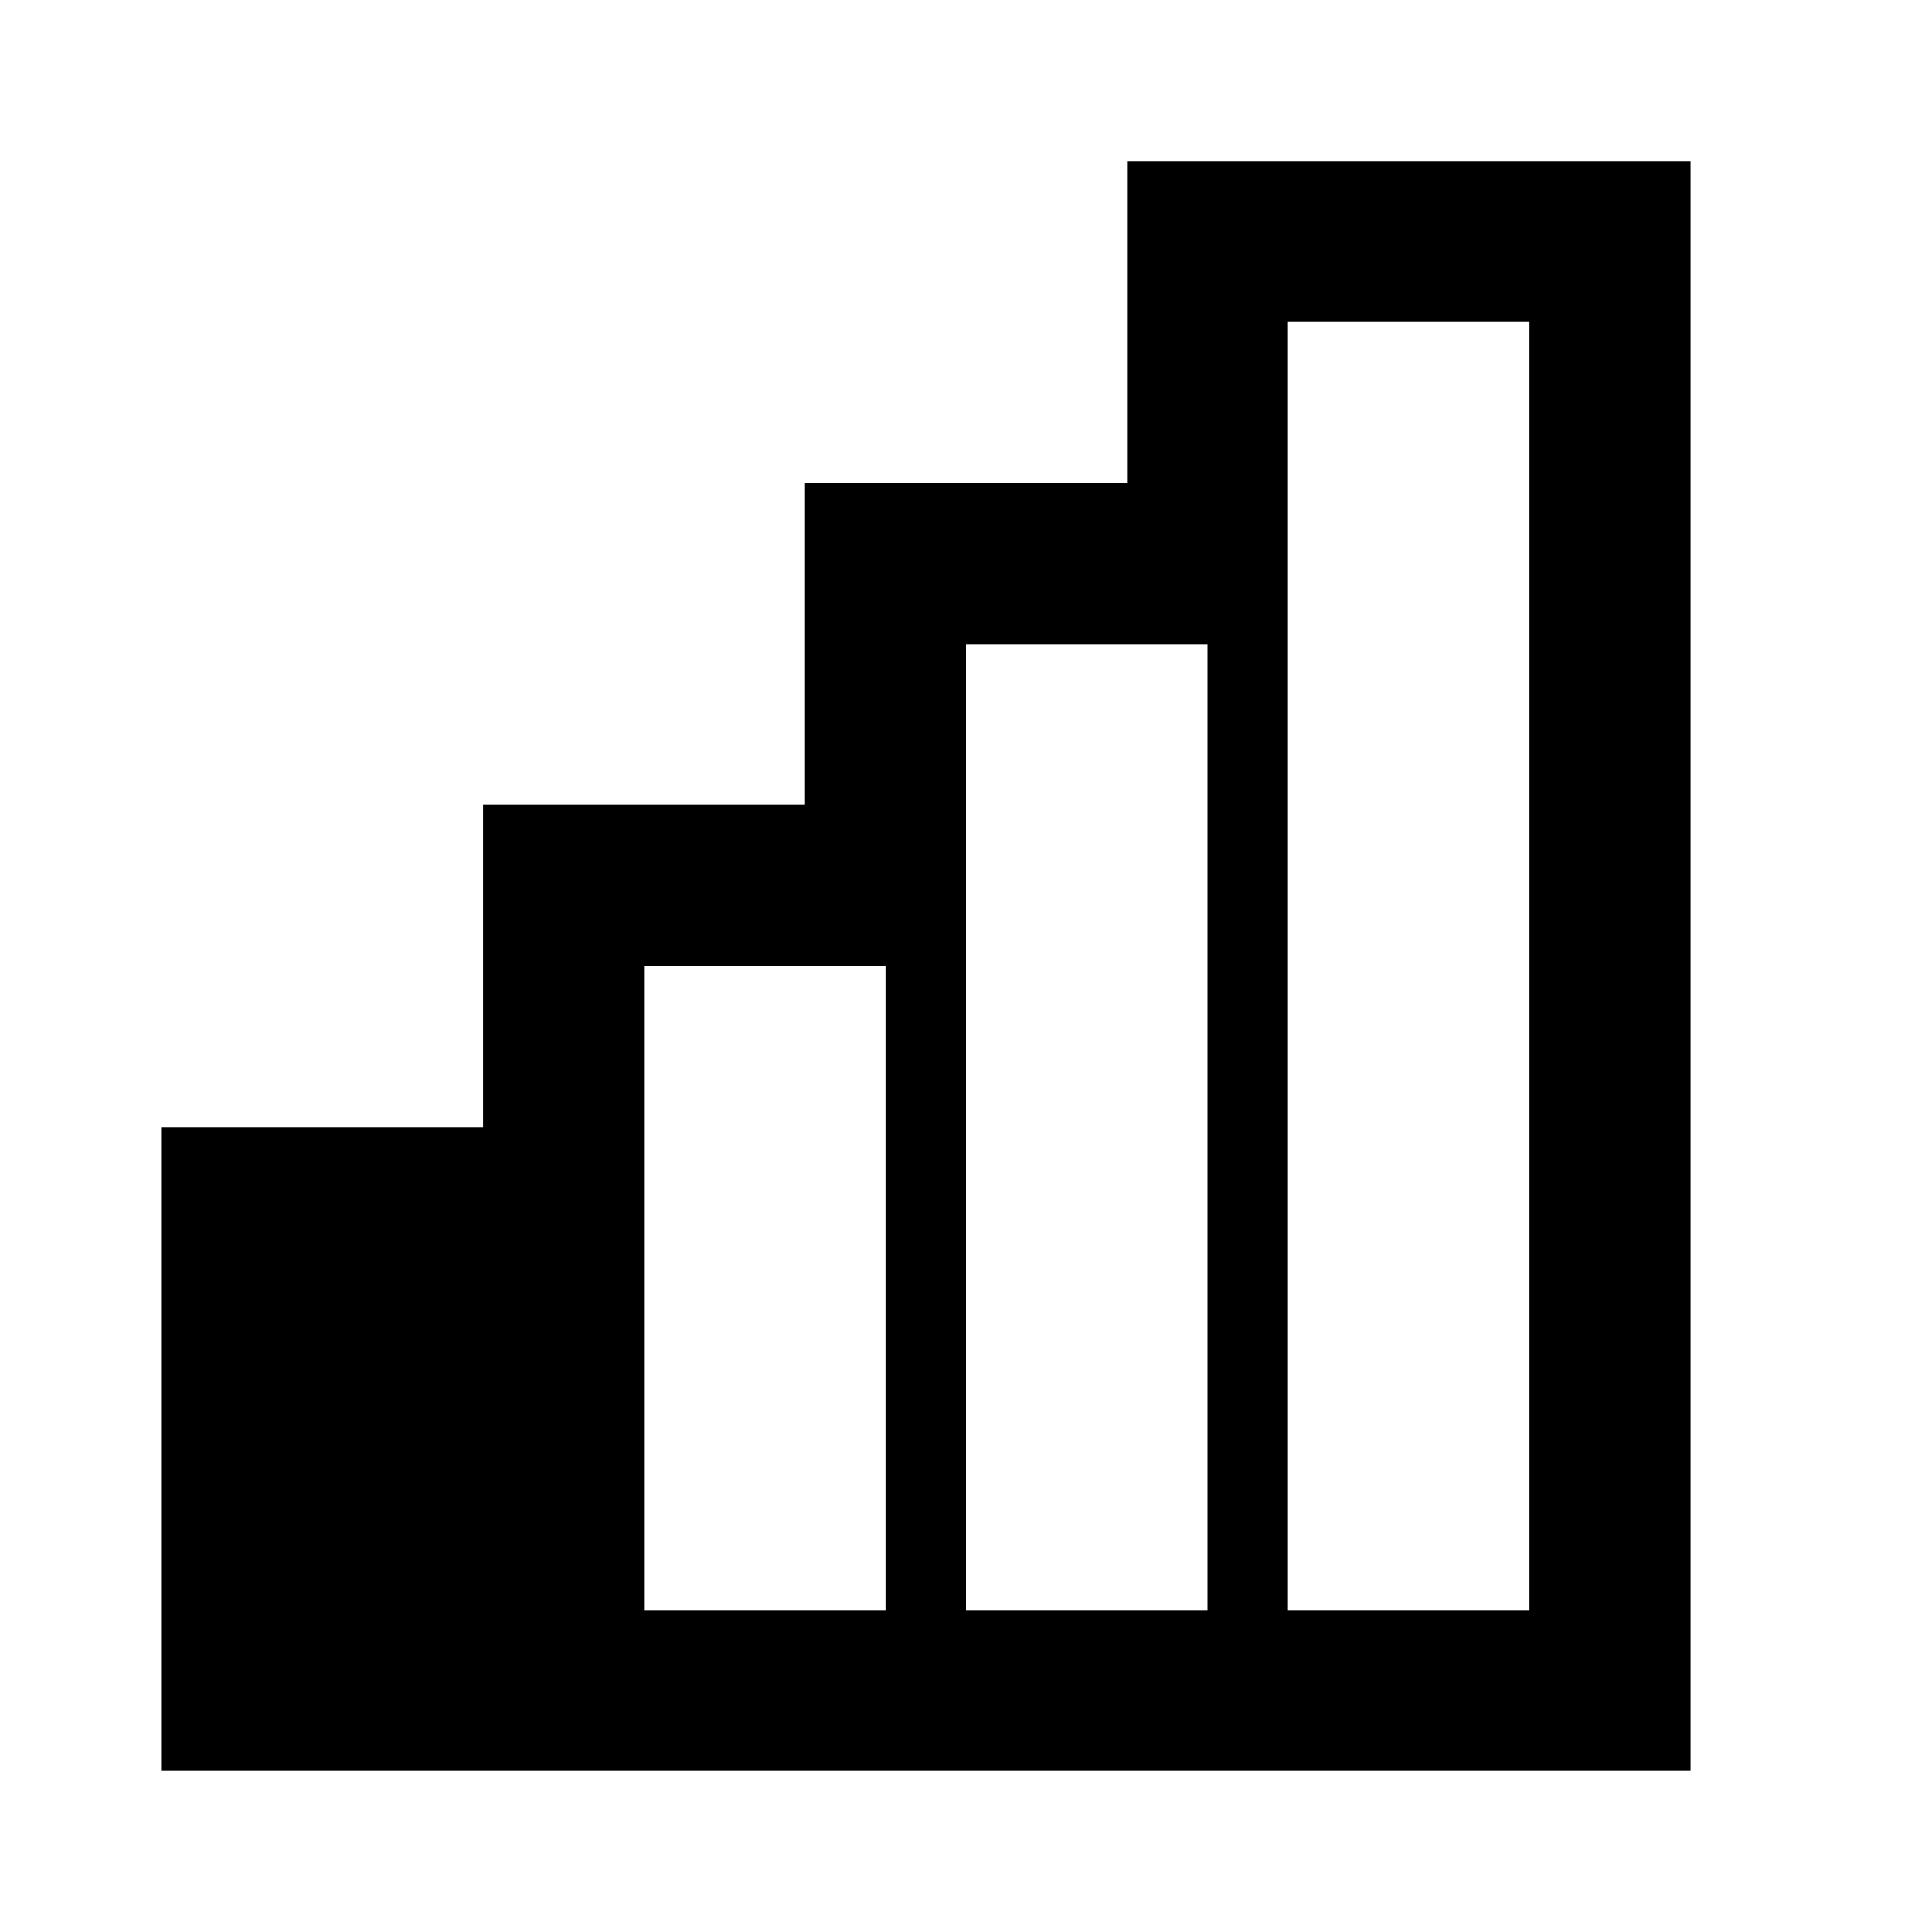 <!-- Generated by IcoMoon.io -->
<svg version="1.1" xmlns="http://www.w3.org/2000/svg" width="32" height="32" viewBox="0 0 32 32">
<title>connection-25</title>
<path d="M18.667 2.667v5.333h-5.333v5.333h-5.333v5.333h-5.333v10.667h25.333v-26.667h-9.333zM14.667 26.667h-4v-10.667h4v10.667zM20 26.667h-4v-16h4v16zM25.333 26.667h-4v-21.333h4v21.333z"></path>
</svg>
